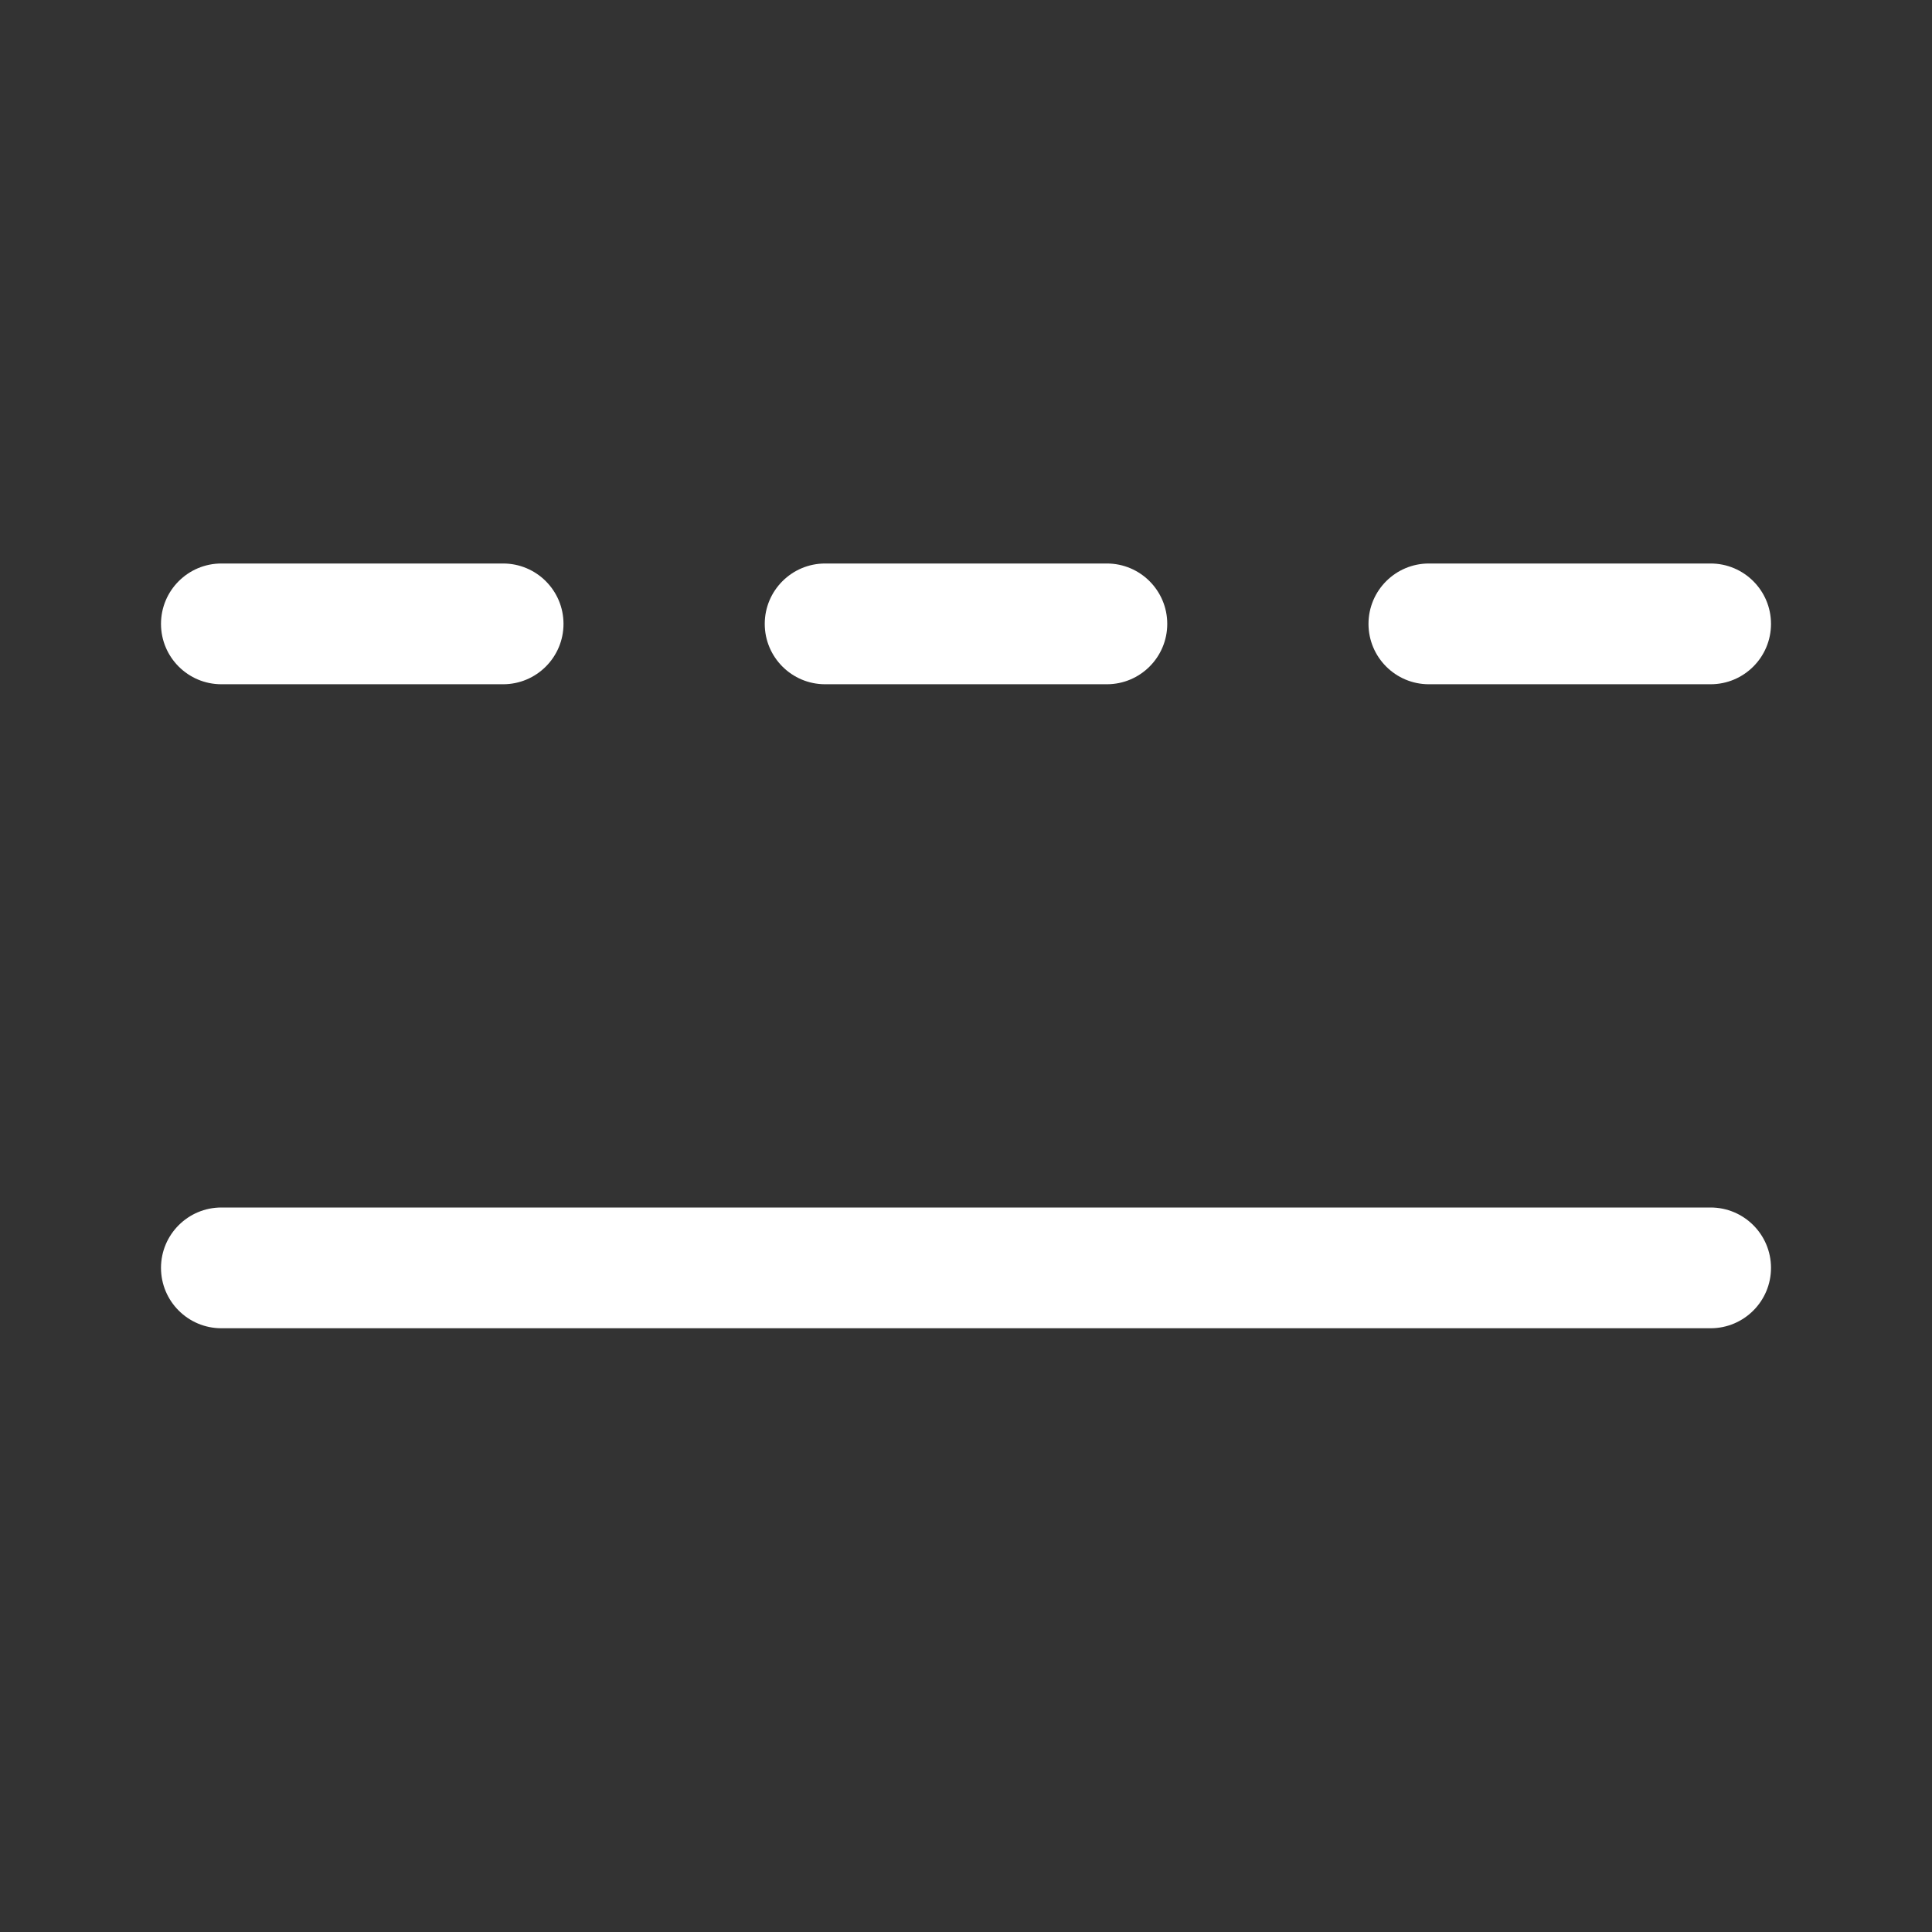 <svg width="24" height="24" viewBox="0 0 24 24" fill="none" xmlns="http://www.w3.org/2000/svg">
<rect x="0" y="0" width="24" height="24" fill="#333333" stroke="none"/>
<path d="M2.75 7C2.336 7 2 7.336 2 7.75C2 8.164 2.336 8.5 2.75 8.5H6.25C6.664 8.5 7 8.164 7 7.75C7 7.336 6.664 7 6.25 7H2.75ZM10.25 7C9.836 7 9.5 7.336 9.5 7.75C9.5 8.164 9.836 8.5 10.25 8.5H13.75C14.164 8.5 14.5 8.164 14.5 7.75C14.5 7.336 14.164 7 13.75 7H10.25ZM17.75 7C17.336 7 17 7.336 17 7.75C17 8.164 17.336 8.5 17.75 8.5H21.25C21.664 8.5 22 8.164 22 7.75C22 7.336 21.664 7 21.25 7H17.75ZM2.75 15C2.336 15 2 15.336 2 15.75C2 16.164 2.336 16.5 2.75 16.5H21.25C21.664 16.5 22 16.164 22 15.75C22 15.336 21.664 15 21.25 15H2.75Z" fill="#ffffff"/>
</svg>
